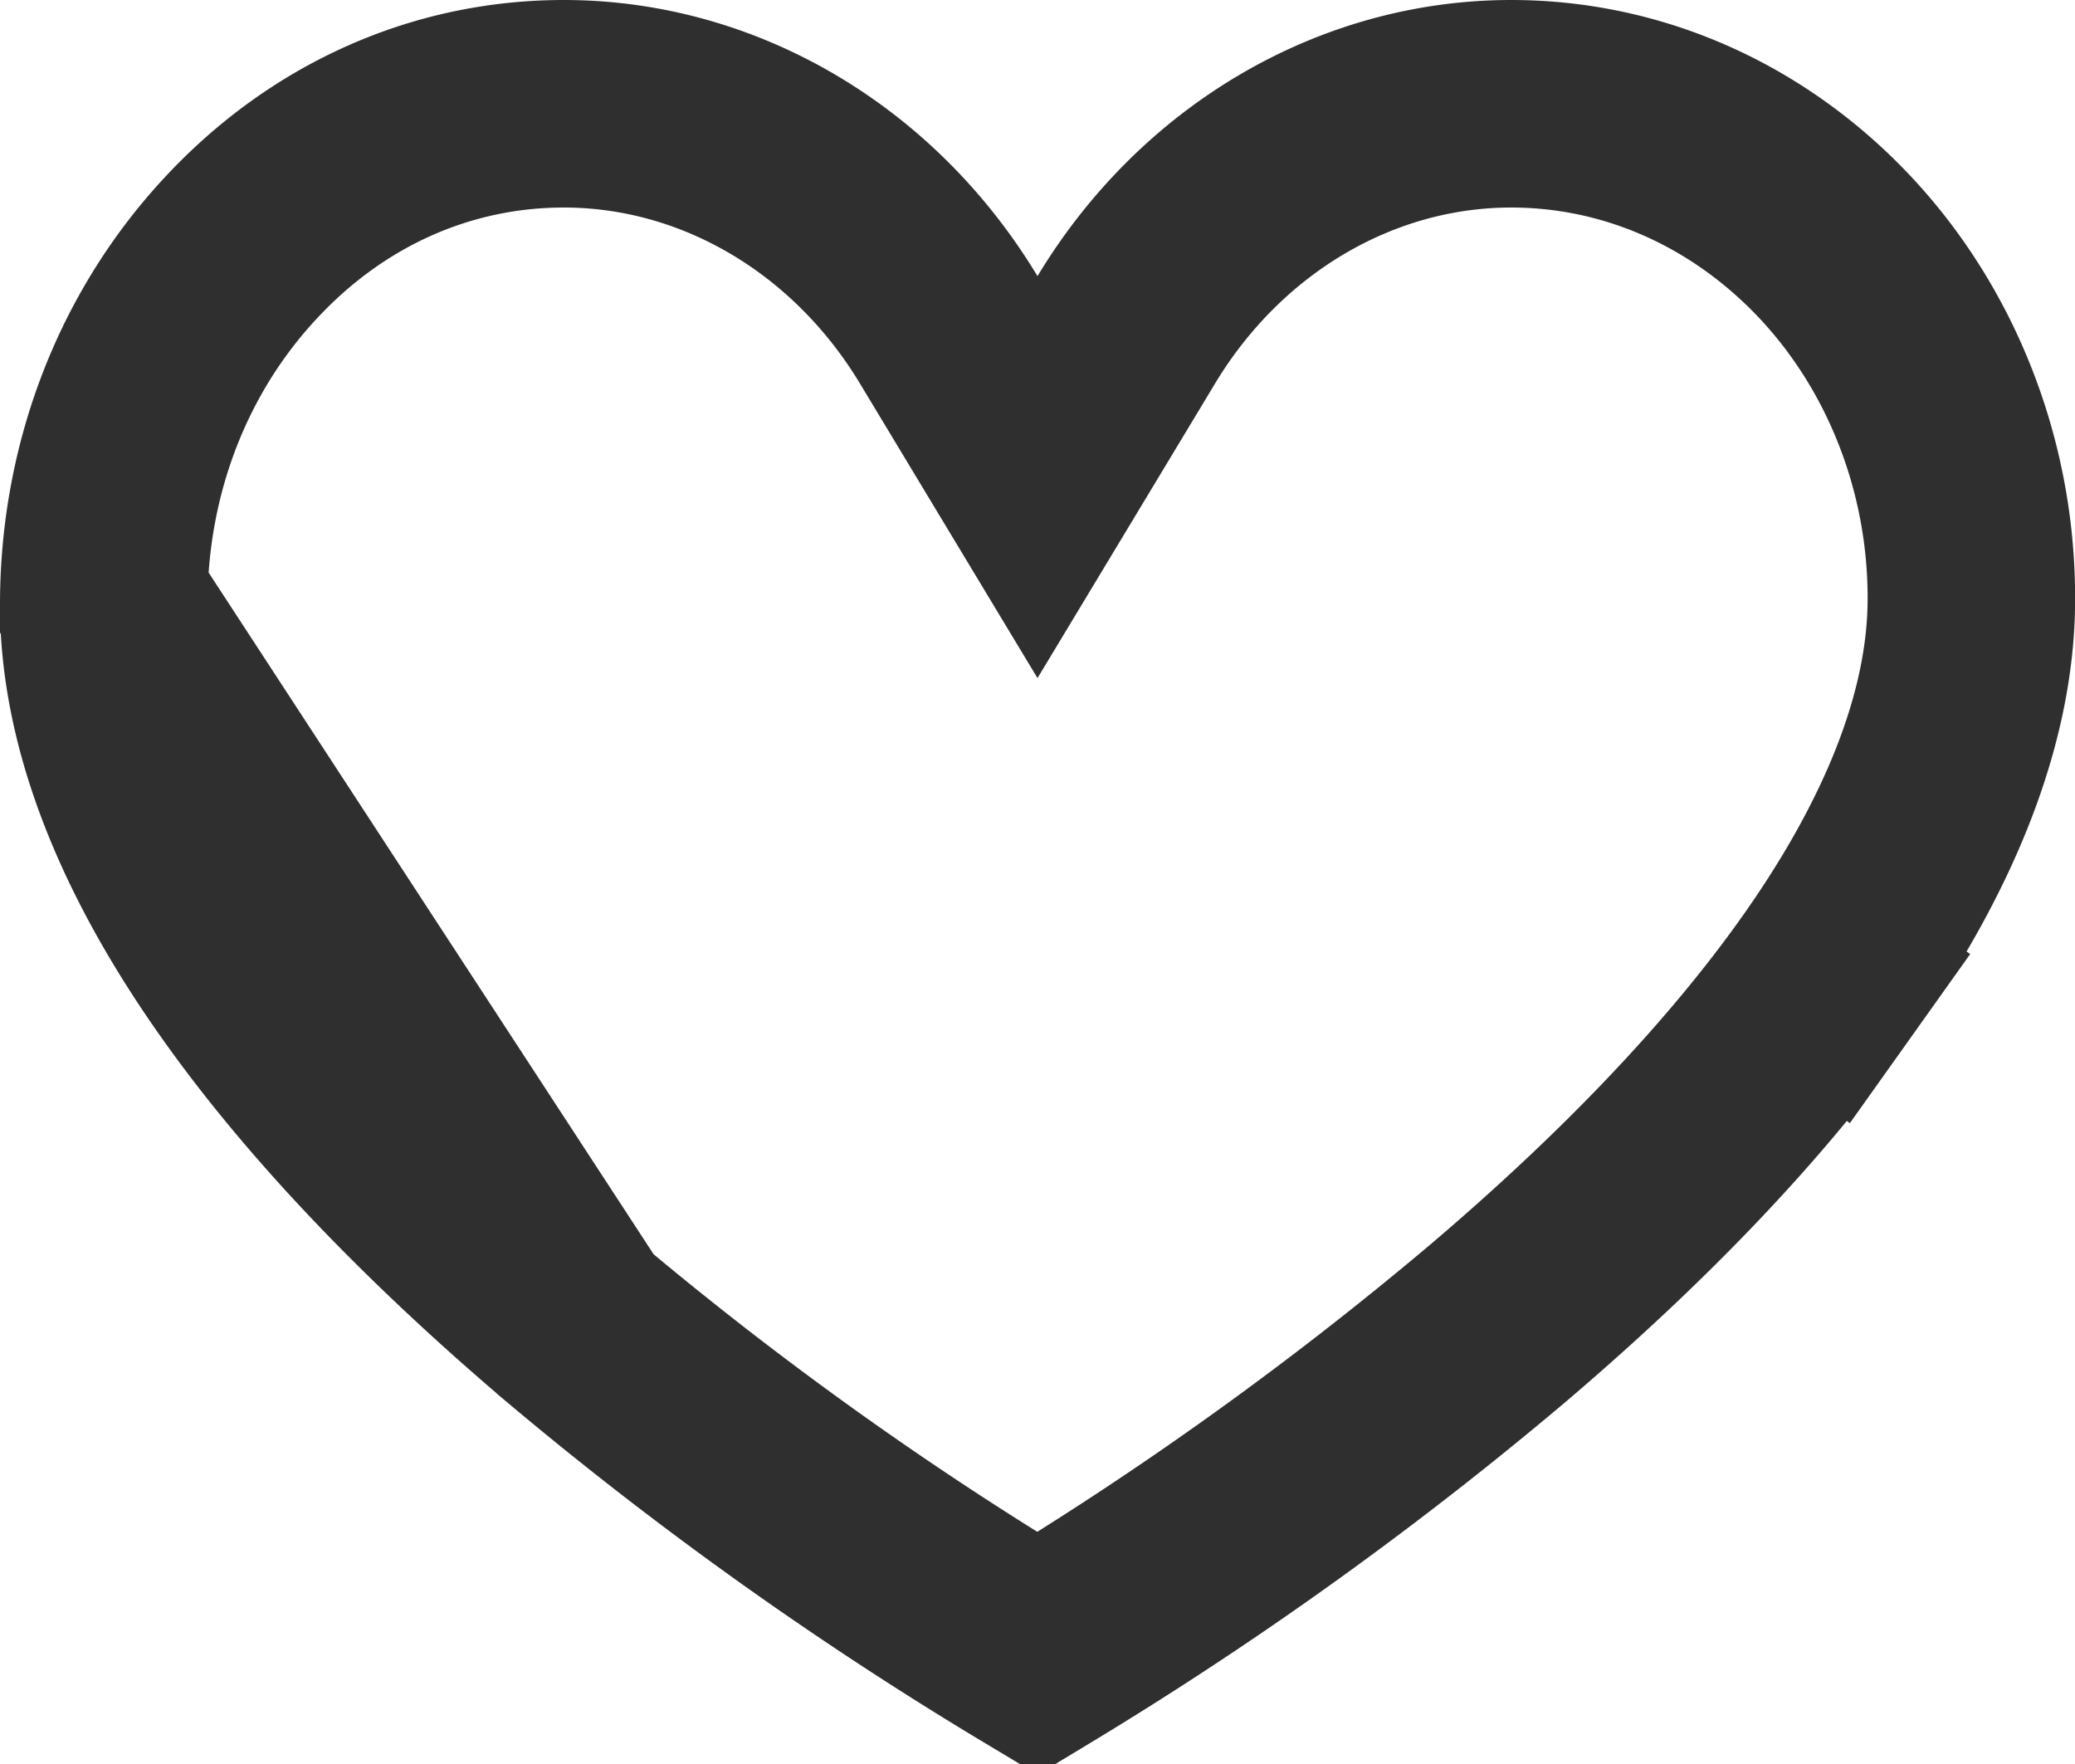 <svg width="20" height="17" fill="none" xmlns="http://www.w3.org/2000/svg"><path d="M5.544 12.759h0A34.568 34.568 0 0010 15.936a34.694 34.694 0 004.43-3.177c1.357-1.153 2.415-2.275 3.165-3.33l.815.58-.815-.58c.97-1.365 1.4-2.584 1.406-3.635.009-1.344-.52-2.632-1.432-3.533h0C16.738 1.44 15.673 1 14.566 1c-1.494 0-2.892.823-3.71 2.178L10 4.598l-.856-1.42C8.326 1.823 6.928 1 5.434 1c-1.17 0-2.277.486-3.12 1.397C1.48 3.295 1.007 4.5 1 5.799l4.544 6.96zm0 0c-1.36-1.154-2.42-2.276-3.166-3.329h0m3.166 3.329L2.378 9.43m0 0C1.41 8.065.993 6.85 1 5.8l1.378 3.63z" stroke="#2F2F2F" stroke-width="2"/></svg>